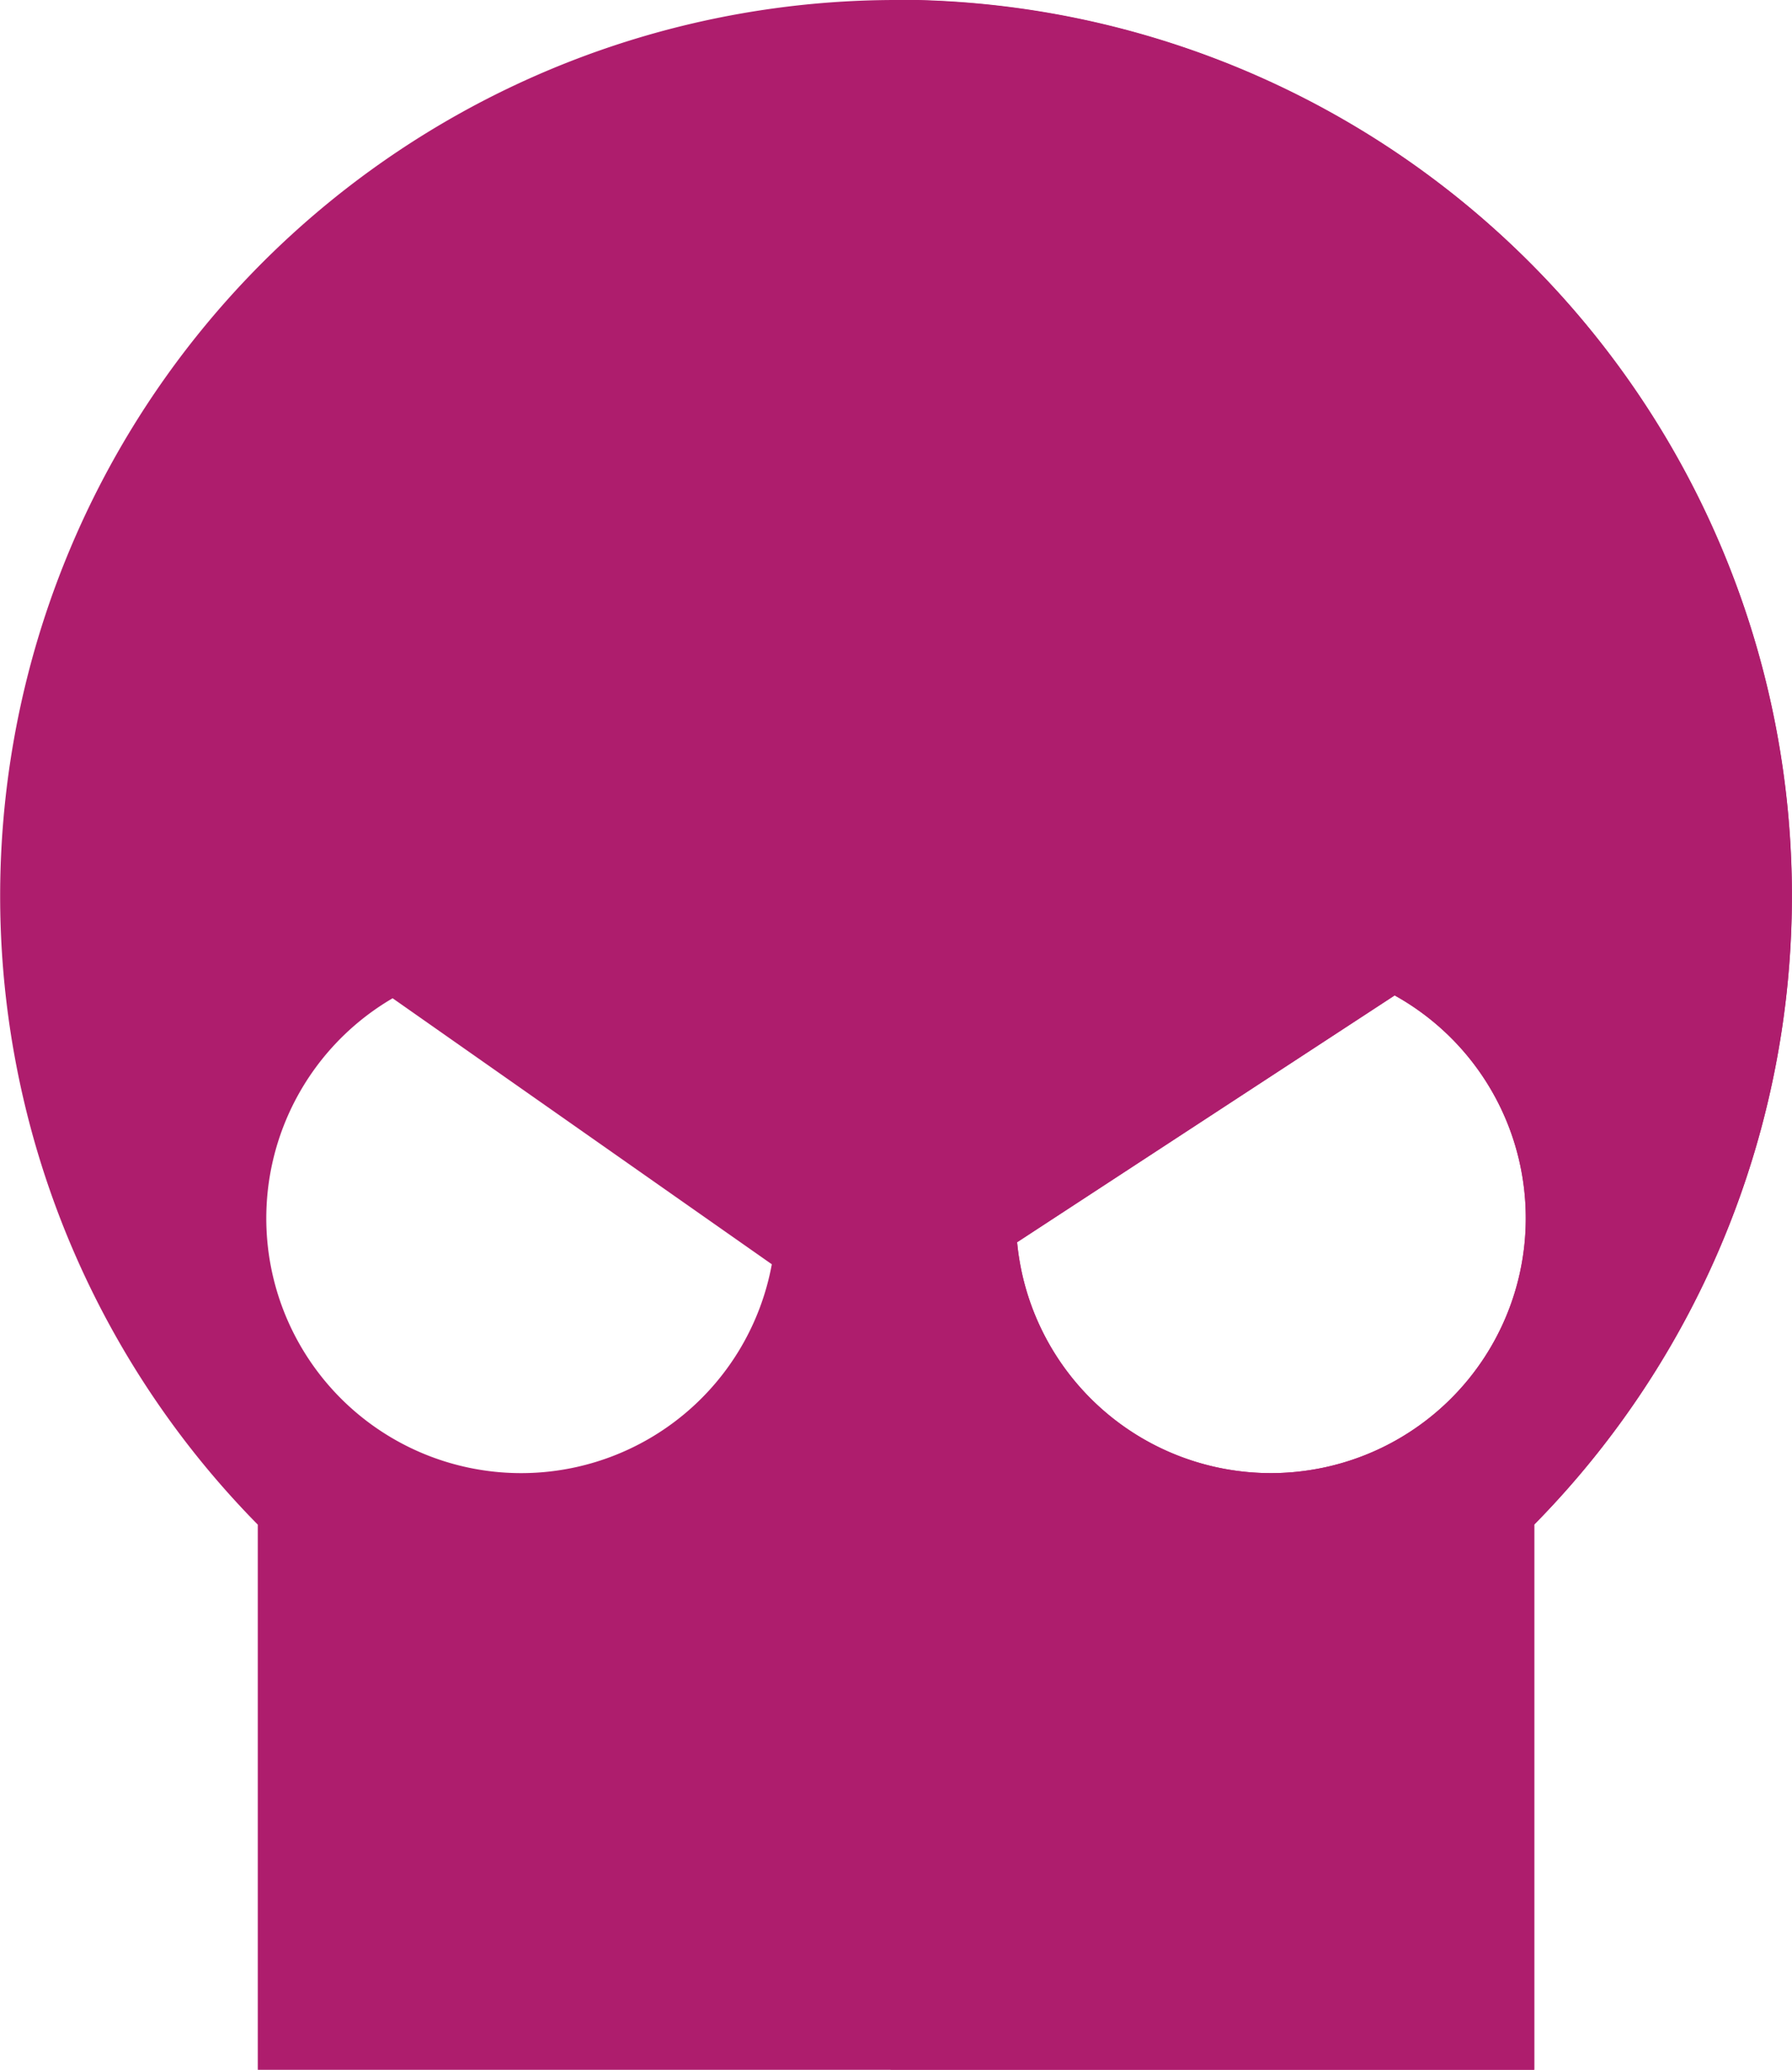 <svg xmlns="http://www.w3.org/2000/svg" width="20" height="23.102" viewBox="0 0 20 23.102">
  <g id="virus" transform="translate(-177.811 19.294)">
    <path id="Path_2521" data-name="Path 2521" d="M195.333,94.251a10,10,0,0,0-7.123,17.017v6.085h14.246v-6.085a10,10,0,0,0-7.123-17.017Zm-4.183,16.442a2.844,2.844,0,0,1-1.435-5.3l4.232,2.969A2.844,2.844,0,0,1,191.15,110.693Zm8.366,0a2.845,2.845,0,0,1-2.832-2.577l4.214-2.755a2.845,2.845,0,0,1-1.382,5.332Z" transform="translate(-7.522 -113.545)" fill="#ae1d6d"/>
    <path id="Path_2522" data-name="Path 2522" d="M255.632,94.251l-.061,0v23.1h7.183v-6.085a10,10,0,0,0-7.123-17.018Zm4.183,16.442a2.845,2.845,0,0,1-2.832-2.577l4.214-2.755a2.845,2.845,0,0,1-1.382,5.332Z" transform="translate(-67.82 -113.545)" fill="#ae1d6d"/>
  </g>
</svg>
